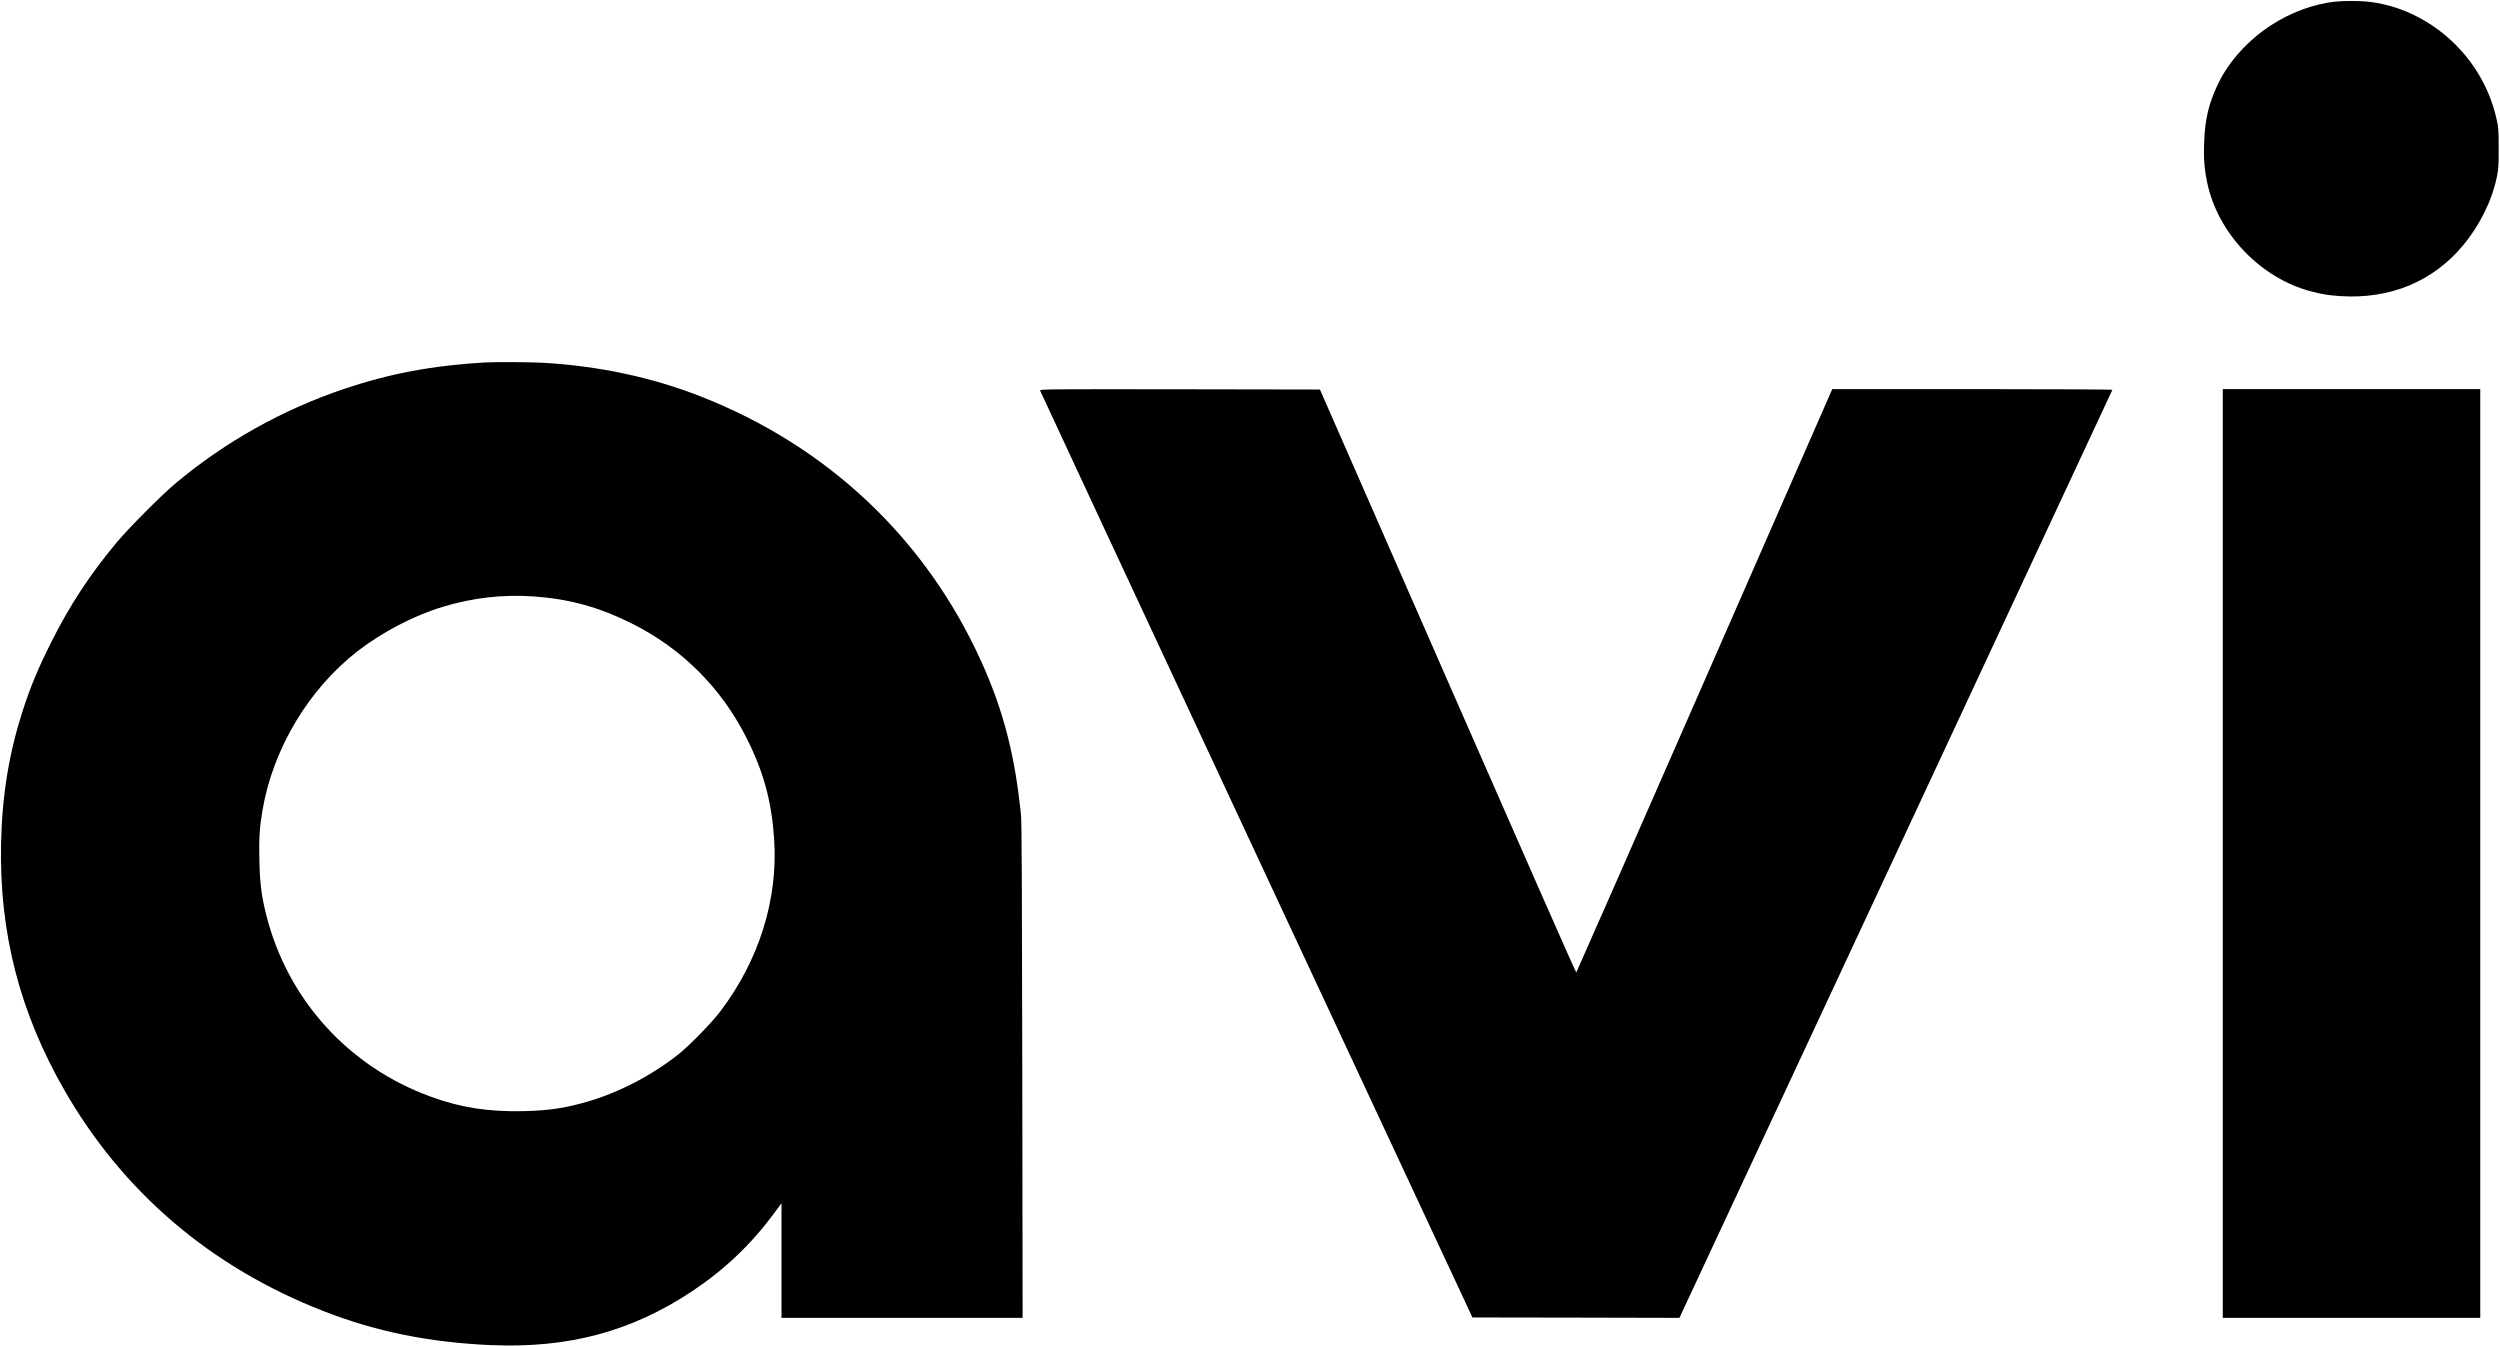 <?xml version="1.0" standalone="no"?>
<!DOCTYPE svg PUBLIC "-//W3C//DTD SVG 20010904//EN"
 "http://www.w3.org/TR/2001/REC-SVG-20010904/DTD/svg10.dtd">
<svg version="1.0" xmlns="http://www.w3.org/2000/svg"
 width="3039pt" height="1636pt" viewBox="0 0 3039 1636"
 preserveAspectRatio="xMidYMid meet">

<g transform="translate(0,1636) scale(0.1,-0.1)"
fill="#000000" stroke="none">
<path d="M28377 16339 c-262 -30 -537 -133 -777 -290 -272 -178 -509 -440
-634 -702 -119 -247 -164 -441 -173 -733 -6 -192 4 -311 37 -472 130 -621 649
-1164 1266 -1325 140 -36 209 -47 359 -57 601 -37 1118 177 1484 615 207 248
354 547 414 840 19 96 22 140 21 345 0 205 -3 248 -23 340 -106 497 -422 935
-862 1199 -225 134 -452 212 -704 241 -102 11 -307 11 -408 -1z"/>
<path d="M5895 11954 c-639 -37 -1166 -137 -1717 -323 -746 -253 -1431 -636
-2033 -1137 -174 -144 -582 -554 -732 -734 -321 -386 -564 -756 -787 -1200
-160 -318 -256 -548 -351 -842 -166 -517 -249 -1023 -262 -1608 -23 -1086 225
-2053 771 -3004 711 -1238 1776 -2147 3141 -2681 640 -251 1289 -383 2039
-416 945 -41 1712 164 2451 656 396 264 715 568 997 949 l88 119 0 -697 0
-696 1465 0 1466 0 -4 2993 c-3 2212 -7 3023 -15 3112 -73 731 -214 1279 -484
1875 -675 1491 -1866 2616 -3413 3222 -588 231 -1232 368 -1910 408 -153 9
-581 11 -710 4z m590 -2844 c438 -31 796 -130 1195 -329 608 -304 1083 -777
1392 -1386 211 -416 308 -774 339 -1242 47 -729 -184 -1466 -653 -2085 -104
-138 -375 -416 -508 -522 -326 -259 -730 -469 -1118 -580 -266 -77 -465 -106
-763 -113 -426 -10 -765 42 -1125 173 -1007 364 -1749 1183 -2008 2214 -58
231 -77 382 -83 666 -6 264 2 393 38 604 126 745 558 1469 1154 1933 297 231
687 435 1036 540 365 111 733 153 1104 127z"/>
<path d="M12643 11613 c3 -10 1186 -2549 2630 -5643 l2626 -5625 1258 -2 1258
-3 2630 5636 c1447 3100 2632 5640 2633 5645 2 5 -685 9 -1701 9 l-1704 0
-1552 -3542 c-854 -1949 -1556 -3546 -1560 -3550 -4 -5 -706 1588 -1561 3540
l-1555 3547 -1704 3 c-1619 2 -1703 1 -1698 -15z"/>
<path d="M27020 5985 l0 -5645 1565 0 1565 0 0 5645 0 5645 -1565 0 -1565 0 0
-5645z"/>
</g>
</svg>
